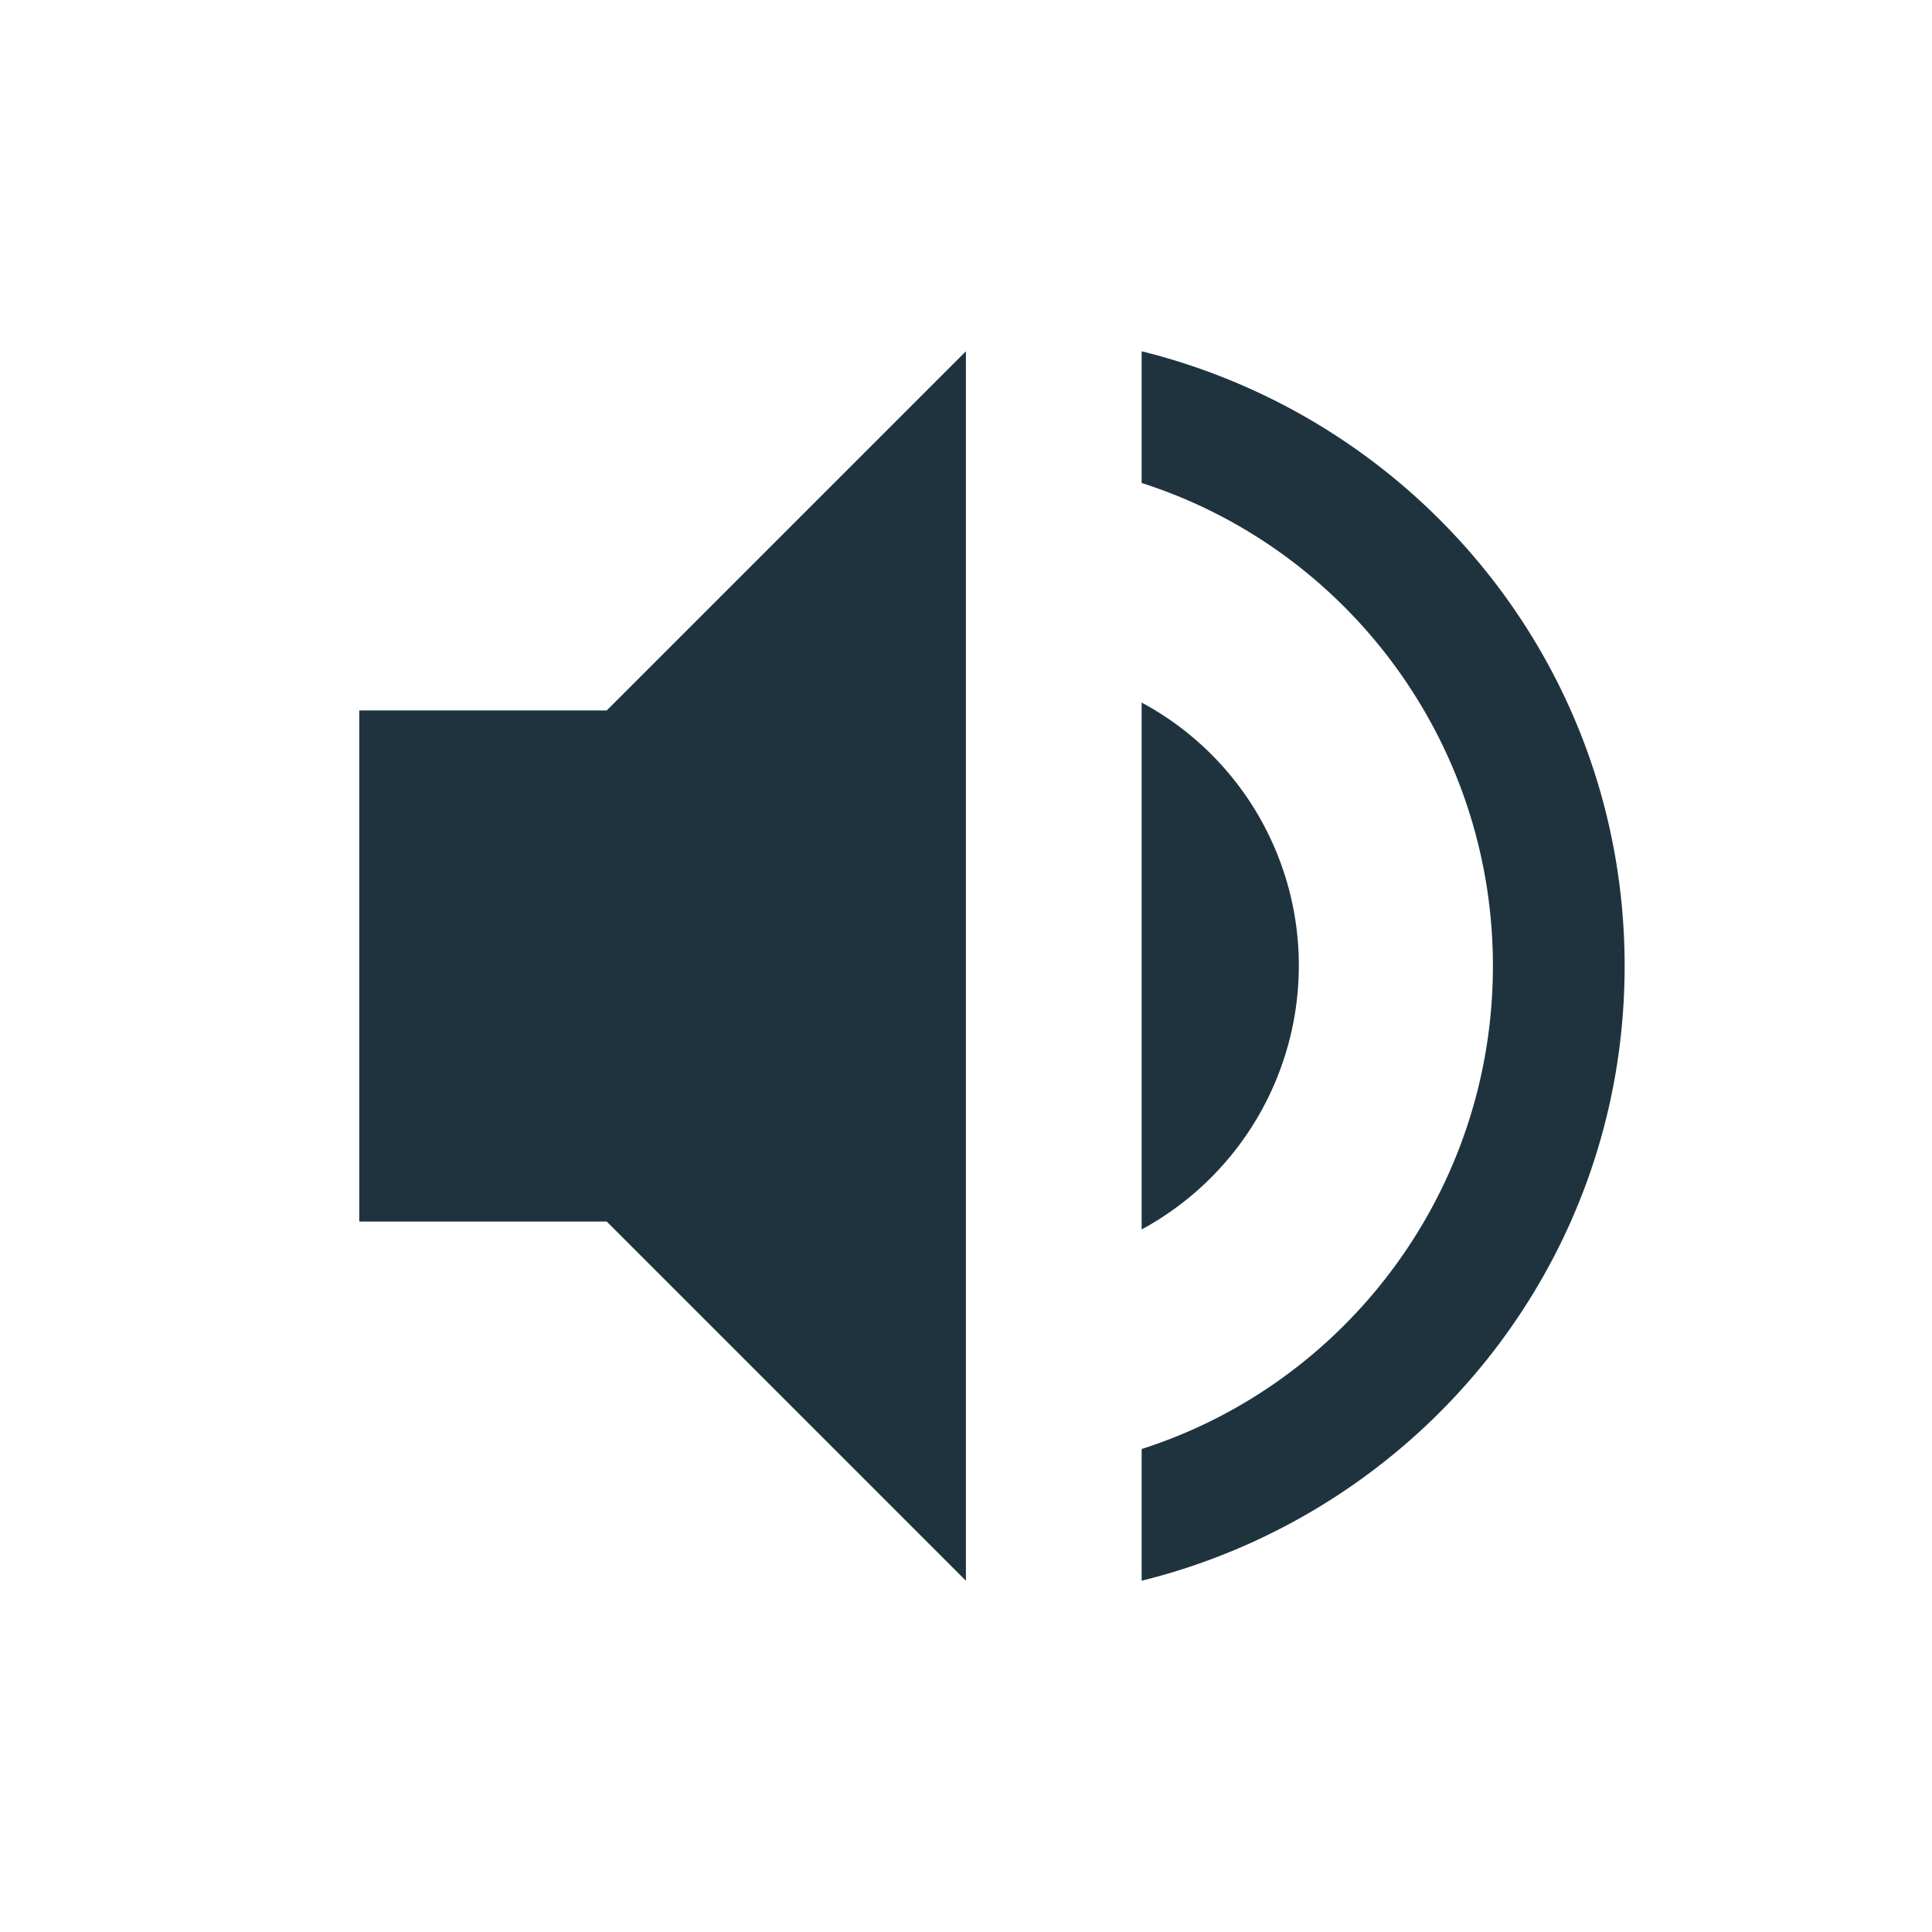 <svg xmlns="http://www.w3.org/2000/svg" width="22" height="22" version="1.1" id="svg9"><defs id="defs3"><style id="current-color-scheme" type="text/css"></style></defs><g transform="translate(-33 -647.36)" id="g7"><path d="M47.79 658.36a3.4 3.4 0 0 0-1.79-3v6a3.42 3.42 0 0 0 1.79-3zm-10.699-2.91v5.82h2.818l4.09 4.09v-14l-4.09 4.09zM46 651.36v1.5c2.32.74 4 2.93 4 5.5s-1.68 4.76-4 5.5v1.5c3.15-.78 5.5-3.6 5.5-7s-2.35-6.22-5.5-7z" id="path5" color="#1e333d" fill="#1e333d" fill-opacity="1"/></g></svg>